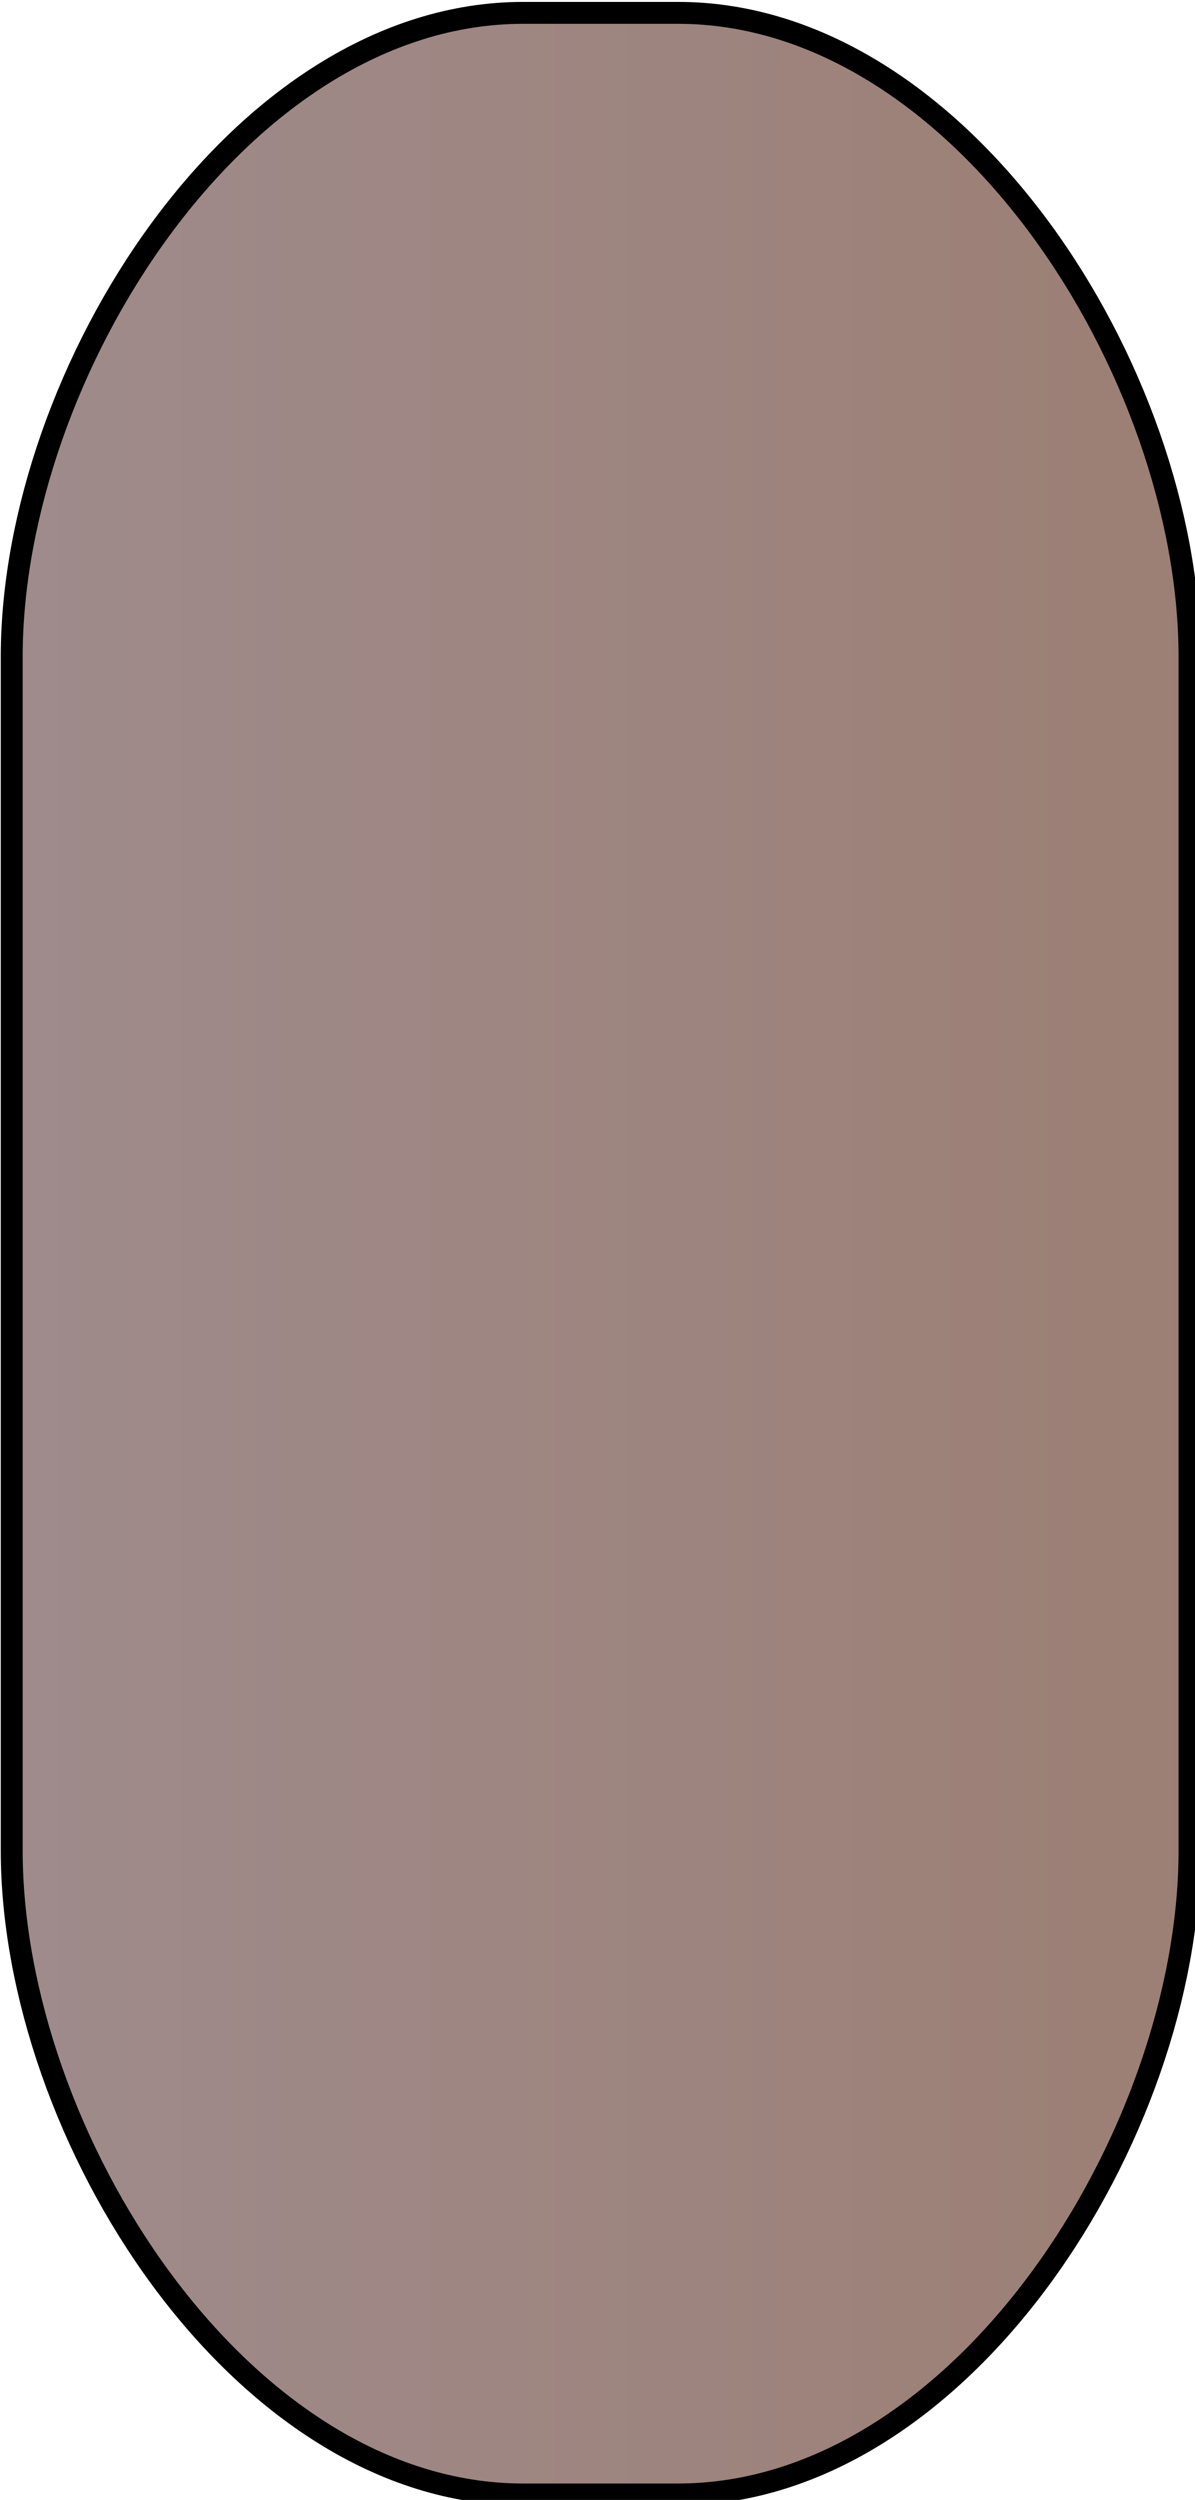 <?xml version="1.0" encoding="UTF-8" standalone="no"?>
<!-- Created with Inkscape (http://www.inkscape.org/) -->

<svg
   version="1.1"
   id="svg1"
   width="54.551"
   height="114.118"
   viewBox="0 0 54.551 114.118"
   sodipodi:docname="oscilloscope-vButton-drawn.svg"
   inkscape:version="1.3.2 (091e20ef0f, 2023-11-25)"
   inkscape:export-filename="oscilloscope-vButton.jpg"
   inkscape:export-xdpi="96"
   inkscape:export-ydpi="96"
   xmlns:inkscape="http://www.inkscape.org/namespaces/inkscape"
   xmlns:sodipodi="http://sodipodi.sourceforge.net/DTD/sodipodi-0.dtd"
   xmlns:xlink="http://www.w3.org/1999/xlink"
   xmlns="http://www.w3.org/2000/svg"
   xmlns:svg="http://www.w3.org/2000/svg">
  <defs
     id="defs1">
    <linearGradient
       id="linearGradient9"
       inkscape:collect="always">
      <stop
         style="stop-color:#9f8b8c;stop-opacity:1;"
         offset="0"
         id="stop9" />
      <stop
         style="stop-color:#9c7f74;stop-opacity:1;"
         offset="1"
         id="stop10" />
    </linearGradient>
    <clipPath
       clipPathUnits="userSpaceOnUse"
       id="clipPath1">
      <path
         style="fill:none;stroke:#000000"
         d="m 94.599,570.408 25.855,-31.359 21.459,-10.197 c 0,0 -110.278,0.296 6.443,-0.72 116.721,-1.016 123.311,-5.024 123.311,-5.024 l 224.332,3.86 1645.72,-6.45 8.454,2.823 19.688,10.719 23.413,-1.214 1682.336,-2.632 16.06,4.636 13.859,11.566 9.307,11.615 3.807,11.146 -0.37,34.944 -8.739,812.039 -17.327,640.038 -6.199,262.493 -9.406,6.072 -13.259,2.23 -70.96,0.483 -1058.792,5.158 -560.589,-2.837 -10.02,8.549 -17.532,0.028 -6.545,-0.459 -135.166,-0.43 -7.642,1.983 -487.989,3.715 -1126.365,0.586 -206.271,1.517 -15.863,-10.881 -10.334,-11.202 -9.487,-10.369 -8.676,-21.138 0.72,-6.778 -7.762,-8.831 1.02,-4.484 2.103,-4.573 4.608,-7.409 -0.625,-109.767 -7.138,-4.22 -0.797,-5.825 2.35,-7.505 3.398,-6.457 -0.215,-10.828 -16.459,-911.838 z"
         id="path2" />
    </clipPath>
    <clipPath
       clipPathUnits="userSpaceOnUse"
       id="clipPath7">
      <path
         id="path7"
         style="fill:#0000ff;fill-opacity:1;stroke:none;stroke-width:1.892"
         d="M 94.599,520.519 V 2345.285 H 3918.642 V 520.519 Z m 3.484,5.305 48.104,0.717 -7.92,3.465 -39.107,2.275 z" />
    </clipPath>
    <clipPath
       clipPathUnits="userSpaceOnUse"
       id="clipPath8">
      <path
         style="opacity:0.82;fill:#00ff00;fill-opacity:1;stroke:none"
         d="m 99.114,581.069 4.655,-17.369 6.841,-10.745 9.715,-12.699 9.141,-7.038 8.794,-2.874 13.819,-4.912 2.27,-0.559 12.222,-0.761 660.766,0.112 1302.896,-1.988 17.035,2.742 12.699,3.425 5.277,3.126 3.989,2.729 2.42,0.544 235.066,-2.088 1094.568,3.266 162.703,-1.425 108.171,-1.706 35.501,-0.783 57.628,-2.607 8.001,0.329 8.912,2.218 9.353,4.136 6.654,5.06 4.723,7.093 4.286,5.815 3.266,9.104 3.298,7.312 0.968,11.496 0.571,17.294 -0.968,427.153 -23.788,1073.317 -0.763,217.083 -7.789,6.669 -8.936,3.066 -16.858,0.649 -15.233,0.596 -1666.703,2.575 -8.308,5.354 -15.65,2.166 -10.665,-2.258 -1.736,-0.631 -134.758,1.899 -3.832,2.512 -7.739,0.426 -373.668,2.001 -1169.32,2.492 -271.301,1.237 -12.806,-7.507 -17.122,-17.187 -11.005,-15.333 -4.478,-17.322 0.05,-5.855 -5.546,-5.728 0.307,-5.421 3.069,-4.294 3.775,-4.091 -2.517,-113.198 -6.352,-5.219 -0.539,-7.694 3.593,-4.438 4.89,-7.784 -4.169,-247.35 -13.357,-674.471 -12.896,-512.034 z"
         id="path9" />
    </clipPath>
    <clipPath
       clipPathUnits="userSpaceOnUse"
       id="clipPath2">
      <path
         style="opacity:0.82;fill:#00ff00"
         d="m 2092.755,1264.559 2.676,-6.764 3.557,-6.111 6.014,-4.566 4.733,-3.892 7.729,-1.173 5.802,-0.467 5.827,1.785 5.596,2.8 4.387,2.92 3.869,4.517 1.795,4.005 0.927,2.303 0.429,1.572 0.132,4.995 0.615,38.179 -0.433,28.194 -0.183,2.743 -1.494,3.039 -2.393,4.8 -1.247,1.671 -3.15,3.291 -4.206,3.078 -4.91,2.528 -3.158,0.435 -6.085,0.59 -3.489,-0.044 -4.094,-0.589 -5.481,-2.161 -5.059,-4.188 -3.573,-4.646 -3.204,-4.719 -2.03,-4.366 -0.805,-2.337 0.19,-10.863 z"
         id="path3" />
    </clipPath>
    <linearGradient
       inkscape:collect="always"
       xlink:href="#linearGradient9"
       id="linearGradient10"
       x1="425.922"
       y1="705.847"
       x2="480.473"
       y2="705.847"
       gradientUnits="userSpaceOnUse"
       gradientTransform="matrix(0.995,0,0,0.997,2.522,2.261)" />
  </defs>
  <sodipodi:namedview
     id="namedview1"
     pagecolor="#ffffff"
     bordercolor="#000000"
     borderopacity="0.25"
     inkscape:showpageshadow="2"
     inkscape:pageopacity="0.0"
     inkscape:pagecheckerboard="true"
     inkscape:deskcolor="#d1d1d1"
     inkscape:zoom="2.2142857"
     inkscape:cx="38.16129"
     inkscape:cy="98.225807"
     inkscape:window-width="1920"
     inkscape:window-height="1011"
     inkscape:window-x="0"
     inkscape:window-y="0"
     inkscape:window-maximized="1"
     inkscape:current-layer="g1" />
  <g
     inkscape:groupmode="layer"
     inkscape:label="Image"
     id="g1"
     transform="translate(-425.922,-648.788)"
     style="display:inline">
    <path
       id="rect9"
       style="opacity:1;fill:url(#linearGradient10);stroke:#000000;stroke-width:1;stroke-dasharray:none"
       d="m 449.805,649.375 h 7.07 c 12.935,0 23.348,16.437 23.348,29.402 v 54.477 c 0,12.965 -10.413,29.402 -23.348,29.402 h -7.07 c -12.935,0 -23.348,-16.437 -23.348,-29.402 v -54.477 c 0,-12.965 10.413,-29.402 23.348,-29.402 z"
       sodipodi:nodetypes="sssssssss" />
  </g>
</svg>
